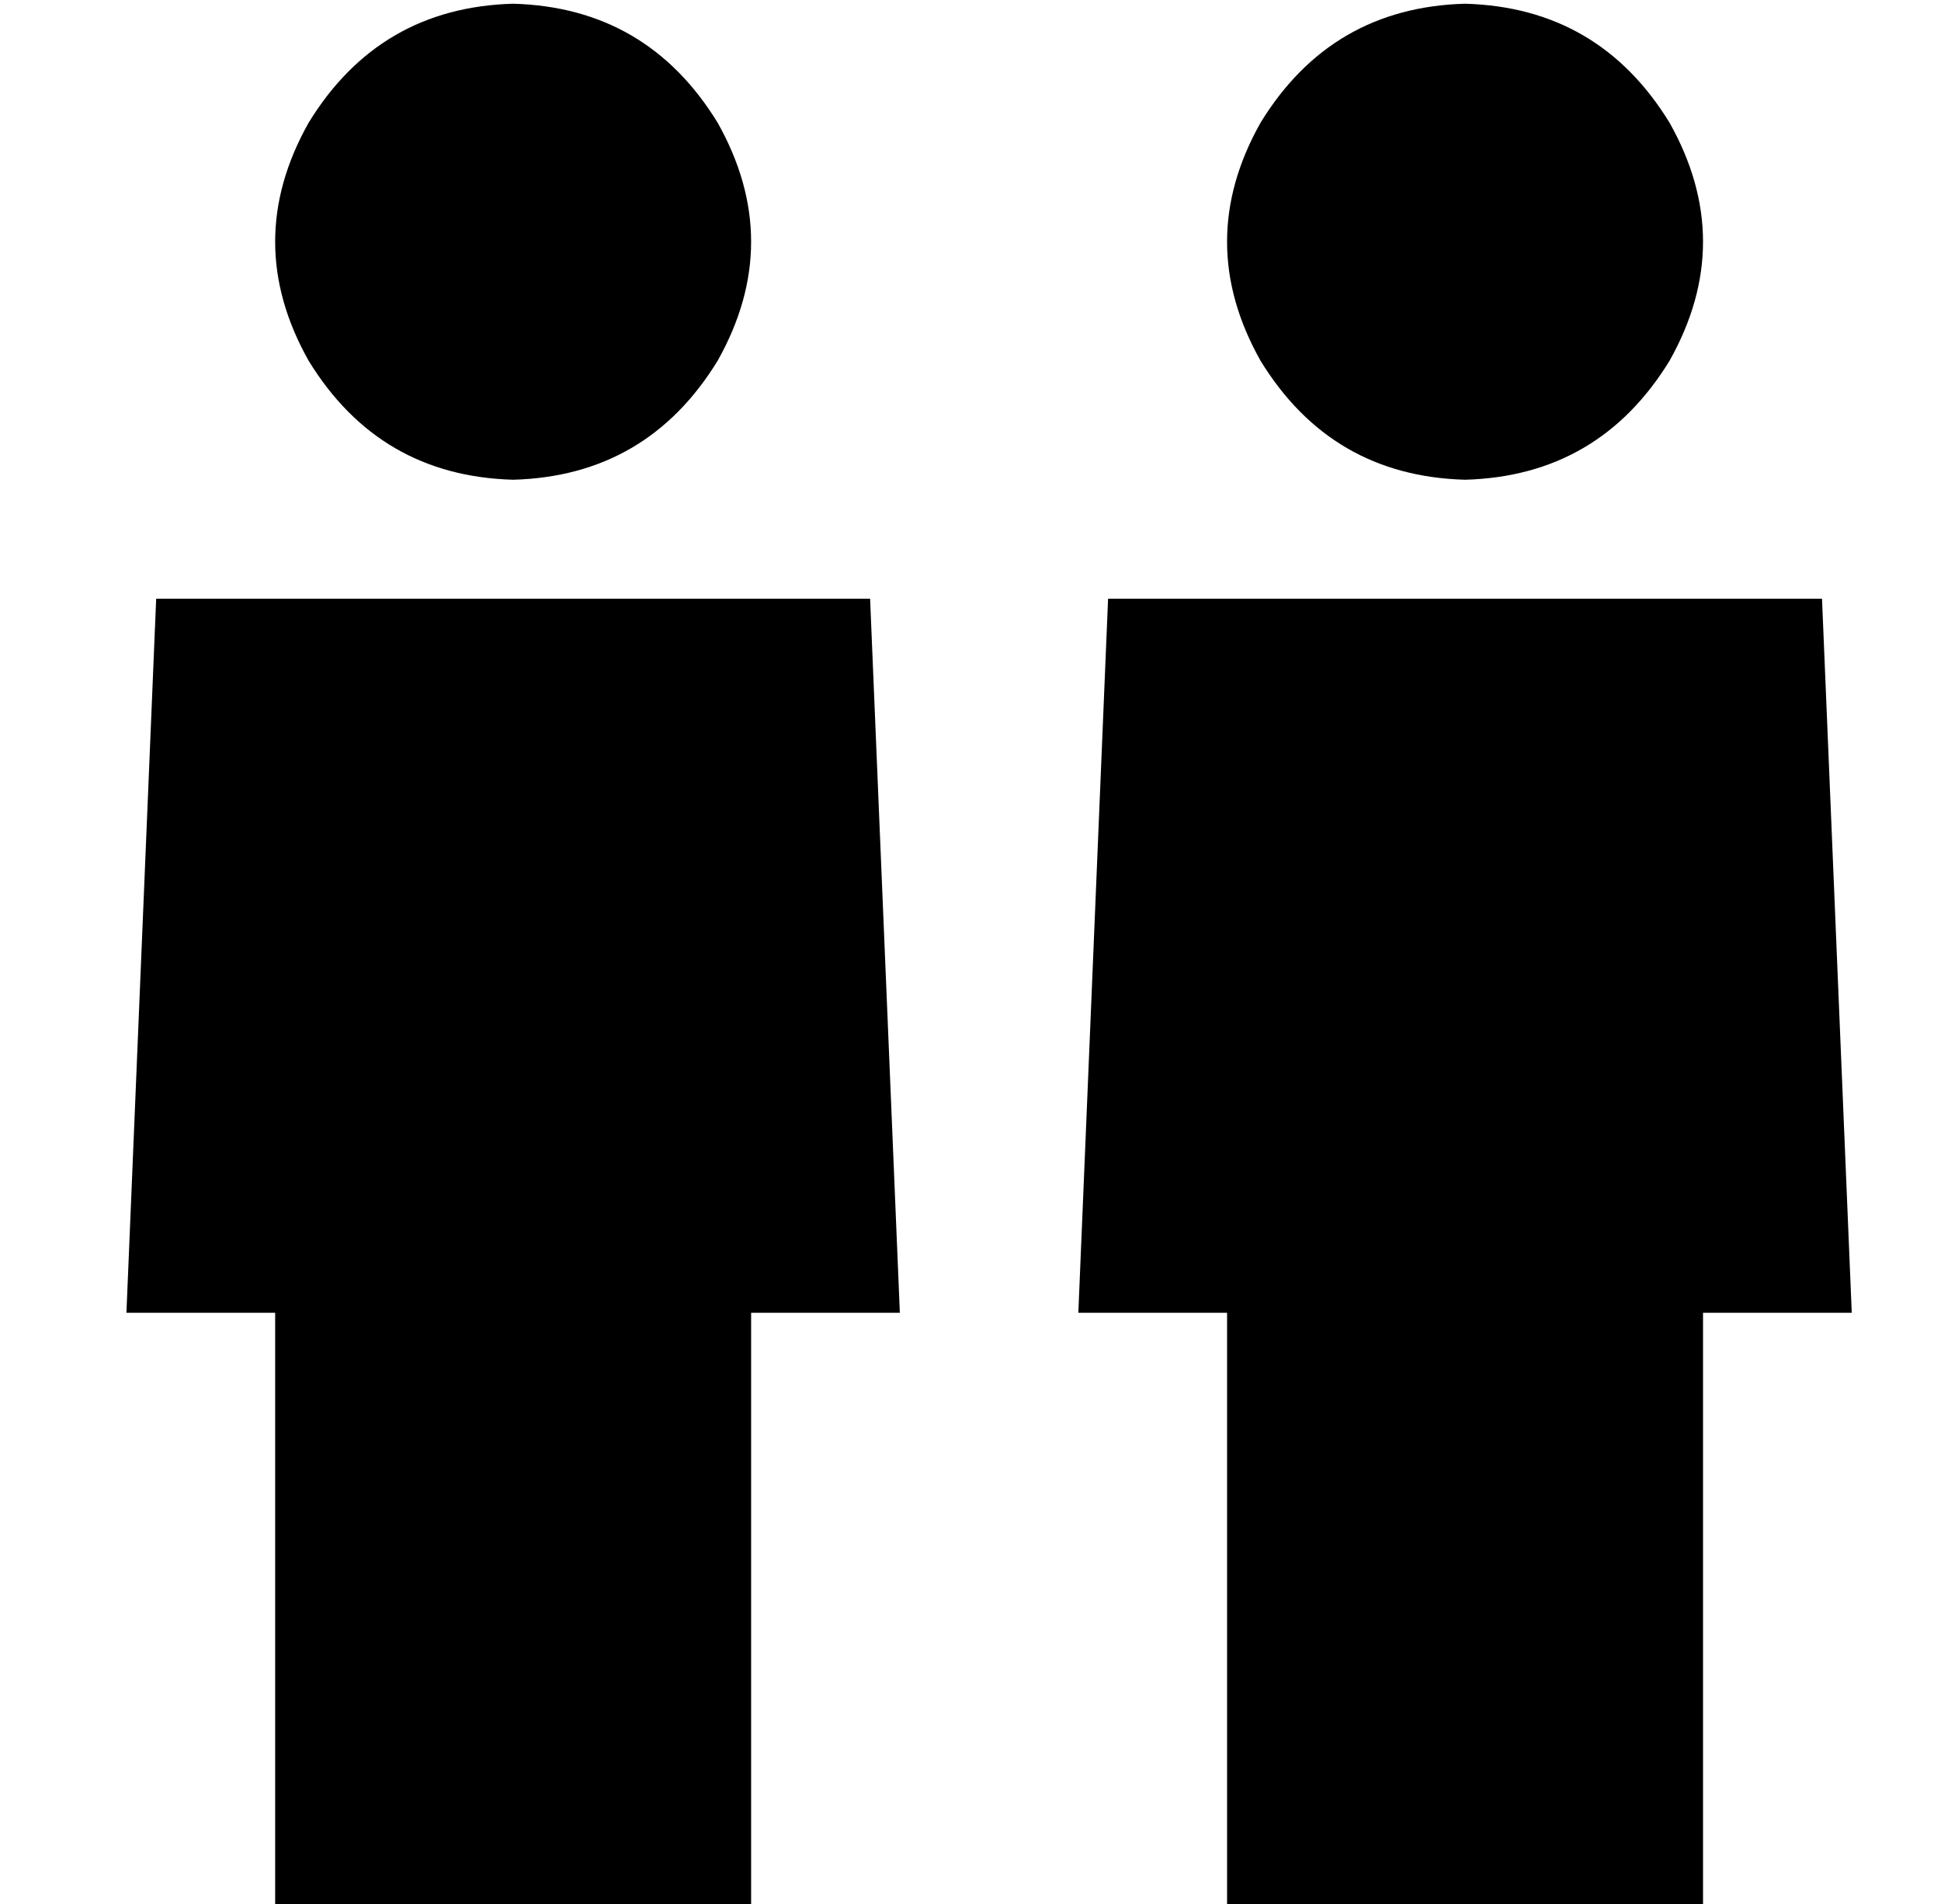 <?xml version="1.0" standalone="no"?>
<!DOCTYPE svg PUBLIC "-//W3C//DTD SVG 1.1//EN" "http://www.w3.org/Graphics/SVG/1.1/DTD/svg11.dtd" >
<svg xmlns="http://www.w3.org/2000/svg" xmlns:xlink="http://www.w3.org/1999/xlink" version="1.1" viewBox="-10 -40 522 512">
   <path fill="currentColor"
d="M128 89q36 -1 55 -32q18 -32 0 -64q-19 -31 -55 -32q-36 1 -55 32q-18 32 0 64q19 31 55 32v0zM232 313l-8 -192l8 192l-8 -192h-192v0l-8 192v0h40v0v160v0h128v0v-160v0h40v0zM384 89q36 -1 55 -32q18 -32 0 -64q-19 -31 -55 -32q-36 1 -55 32q-18 32 0 64q19 31 55 32
v0zM488 313l-8 -192l8 192l-8 -192h-192v0l-8 192v0h40v0v160v0h128v0v-160v0h40v0z" />
</svg>
